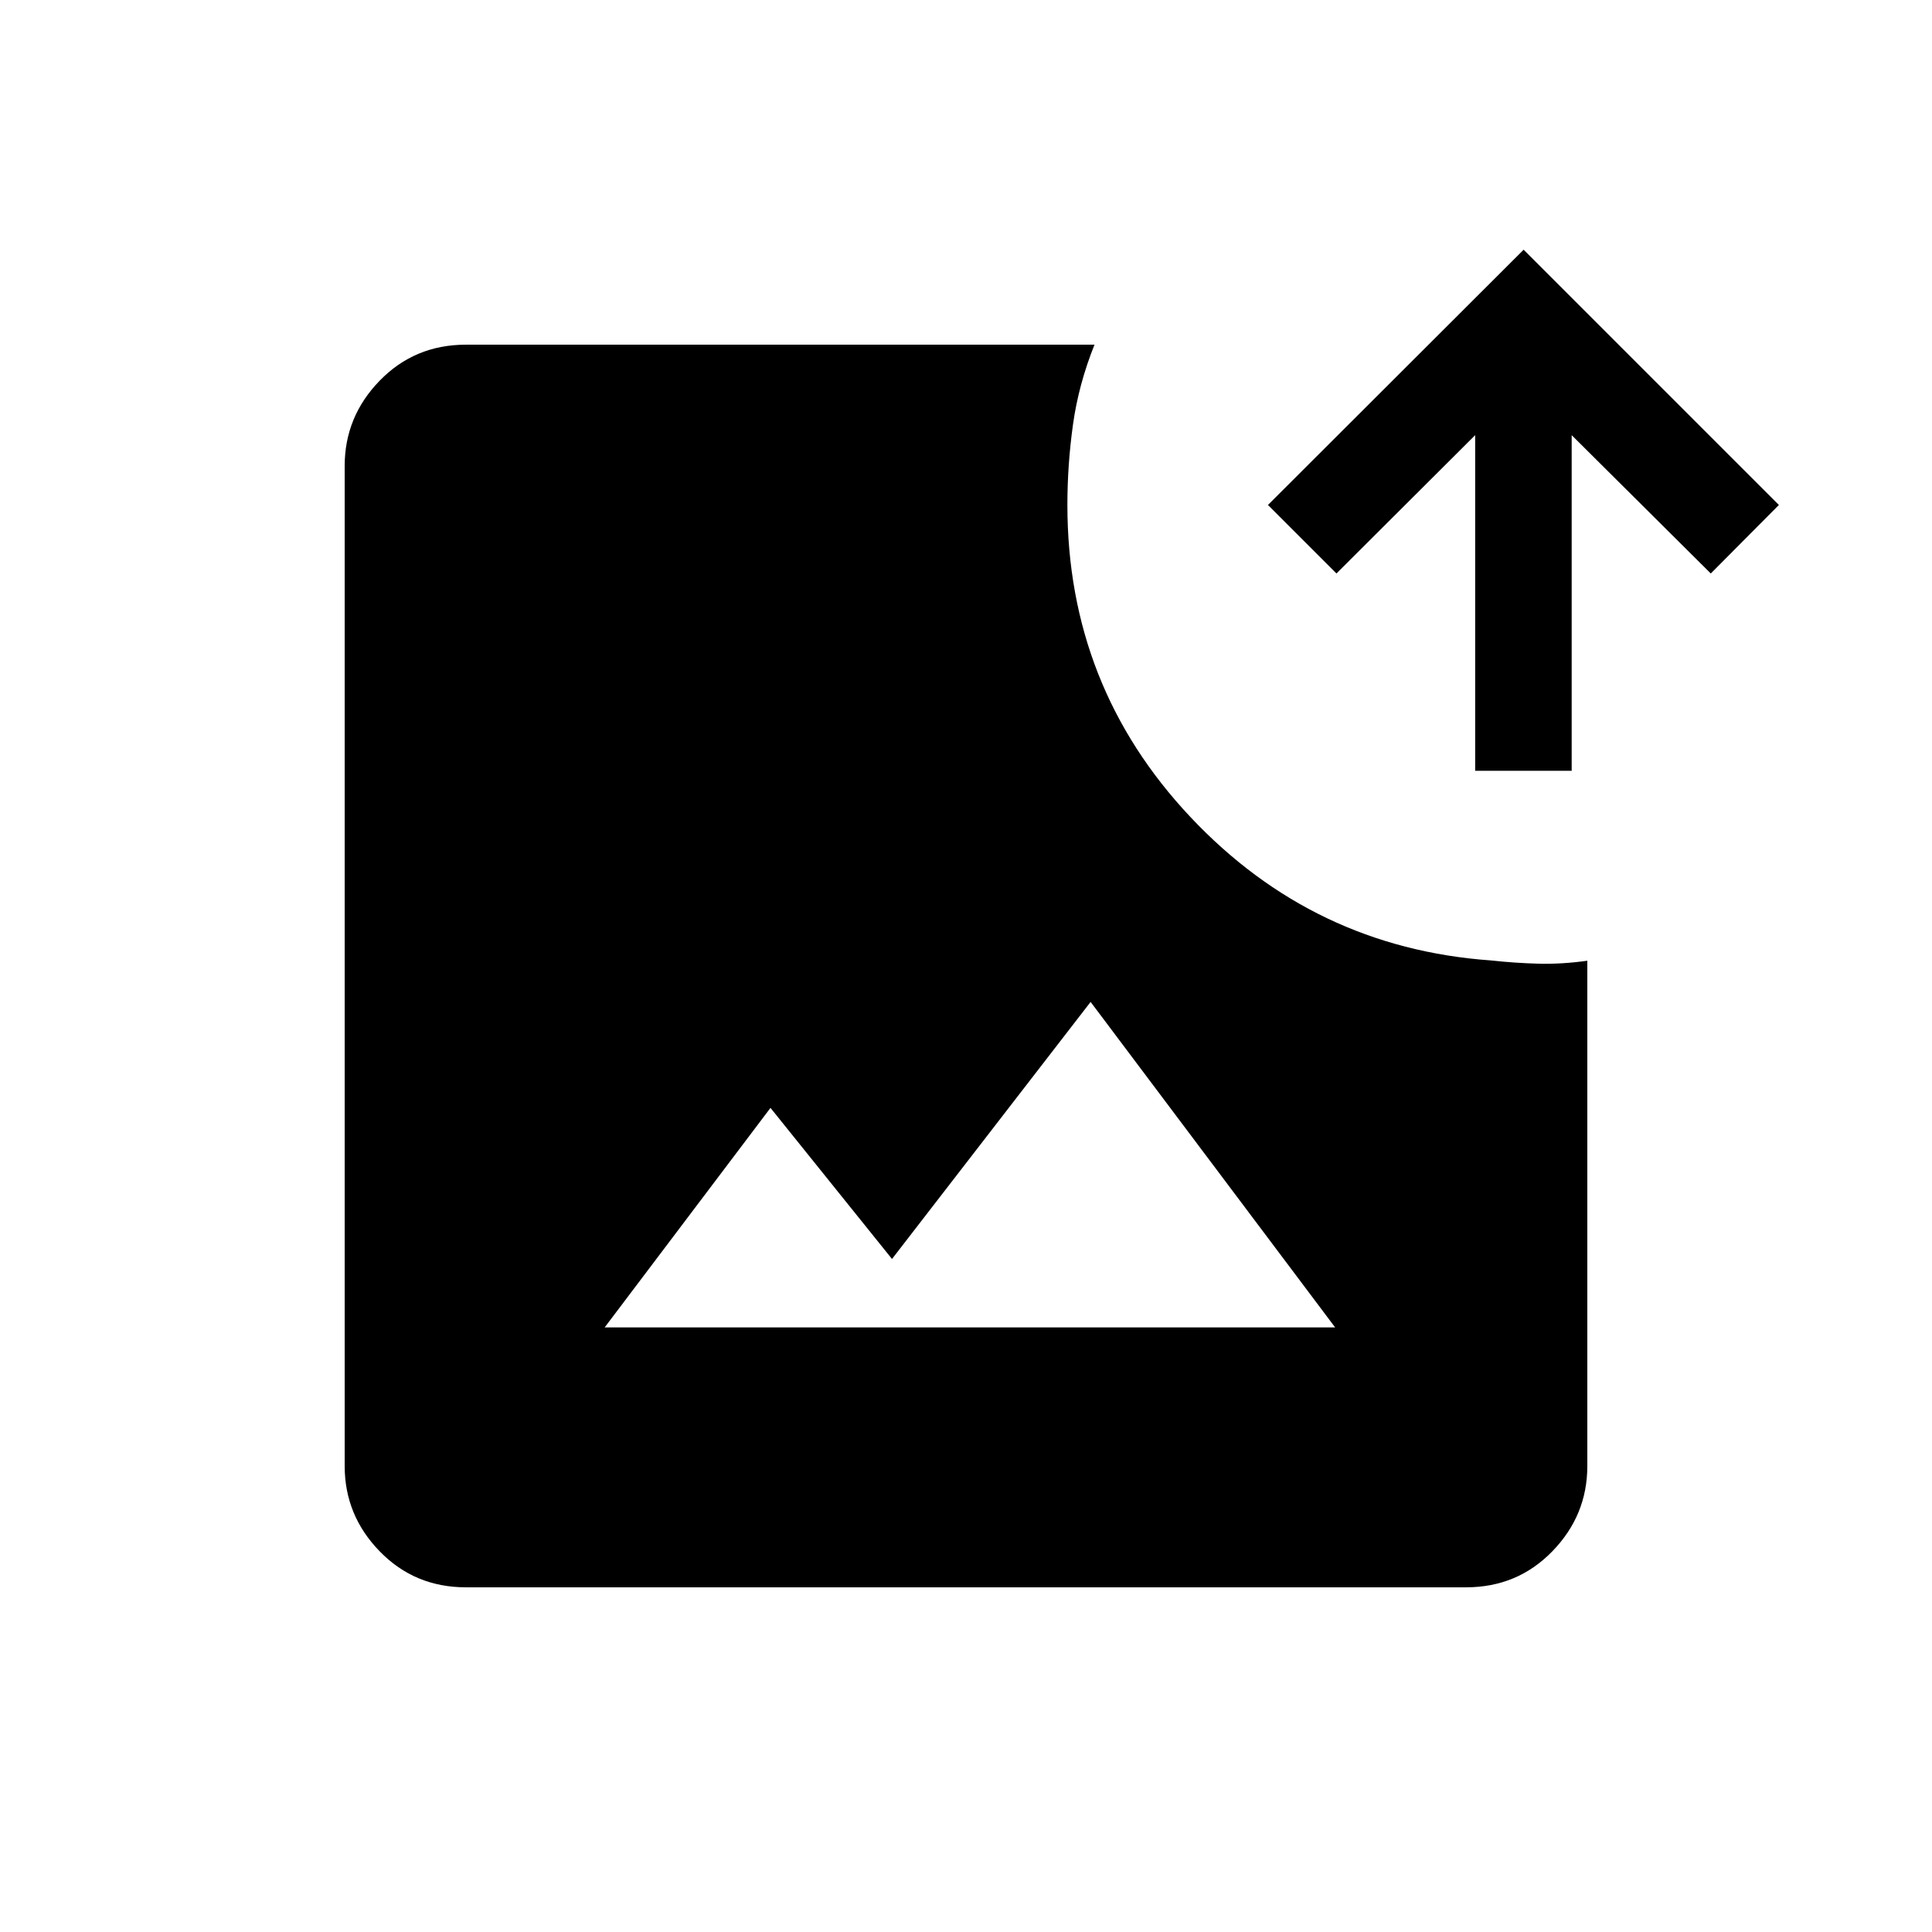 <svg xmlns="http://www.w3.org/2000/svg" height="20" viewBox="0 -960 960 960" width="20"><path d="M231.54-171.27q-25.5 0-42.88-17.89-17.39-17.88-17.39-42.38v-496.92q0-24.5 17.39-42.38 17.38-17.89 42.88-17.89h312.31q-7.93 19.81-10.7 39.75-2.77 19.94-2.77 39.9 0 90.12 61.14 155.06 61.13 64.94 149.25 71.25 12 1.31 23.69 1.62 11.69.3 24.27-1.47v251.08q0 24.5-17.39 42.38-17.38 17.89-42.88 17.89H231.54Zm68.92-129.15h362.96l-121.5-161.73-98.69 127.73-60.38-75.08-82.39 109.08ZM733-577v-166.77l-68.92 68.73-34.04-34.04 127.04-126.84 126.84 126.84-33.84 34.04-69.12-68.73V-577H733Z"/></svg>